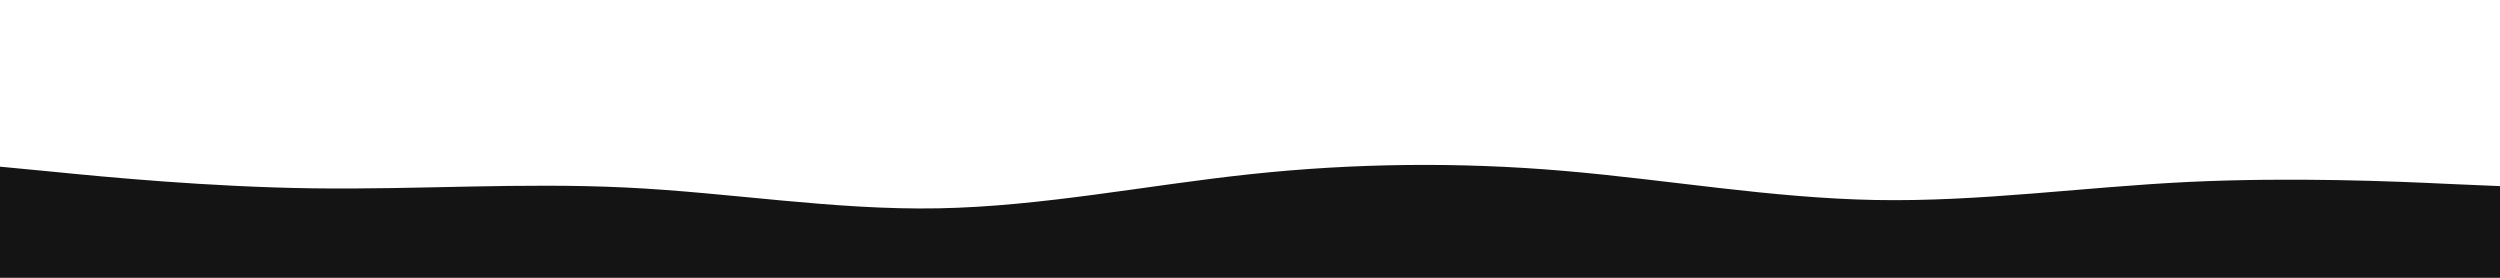<svg id="visual" viewBox="0 0 900 100" width="900" height="100" xmlns="http://www.w3.org/2000/svg" xmlns:xlink="http://www.w3.org/1999/xlink" version="1.1"><path d="M0 60L18.8 61.8C37.7 63.7 75.3 67.3 112.8 67.8C150.3 68.3 187.7 65.7 225.2 67.5C262.7 69.3 300.3 75.7 337.8 75C375.3 74.3 412.7 66.7 450.2 62.7C487.7 58.7 525.3 58.3 562.8 61.5C600.3 64.7 637.7 71.3 675.2 72C712.7 72.7 750.3 67.3 787.8 65.5C825.3 63.7 862.7 65.3 881.3 66.2L900 67L900 101L881.3 101C862.7 101 825.3 101 787.8 101C750.3 101 712.7 101 675.2 101C637.7 101 600.3 101 562.8 101C525.3 101 487.7 101 450.2 101C412.7 101 375.3 101 337.8 101C300.3 101 262.7 101 225.2 101C187.7 101 150.3 101 112.8 101C75.3 101 37.7 101 18.8 101L0 101Z" fill="#141414" stroke-linecap="round" stroke-linejoin="miter"></path></svg>
